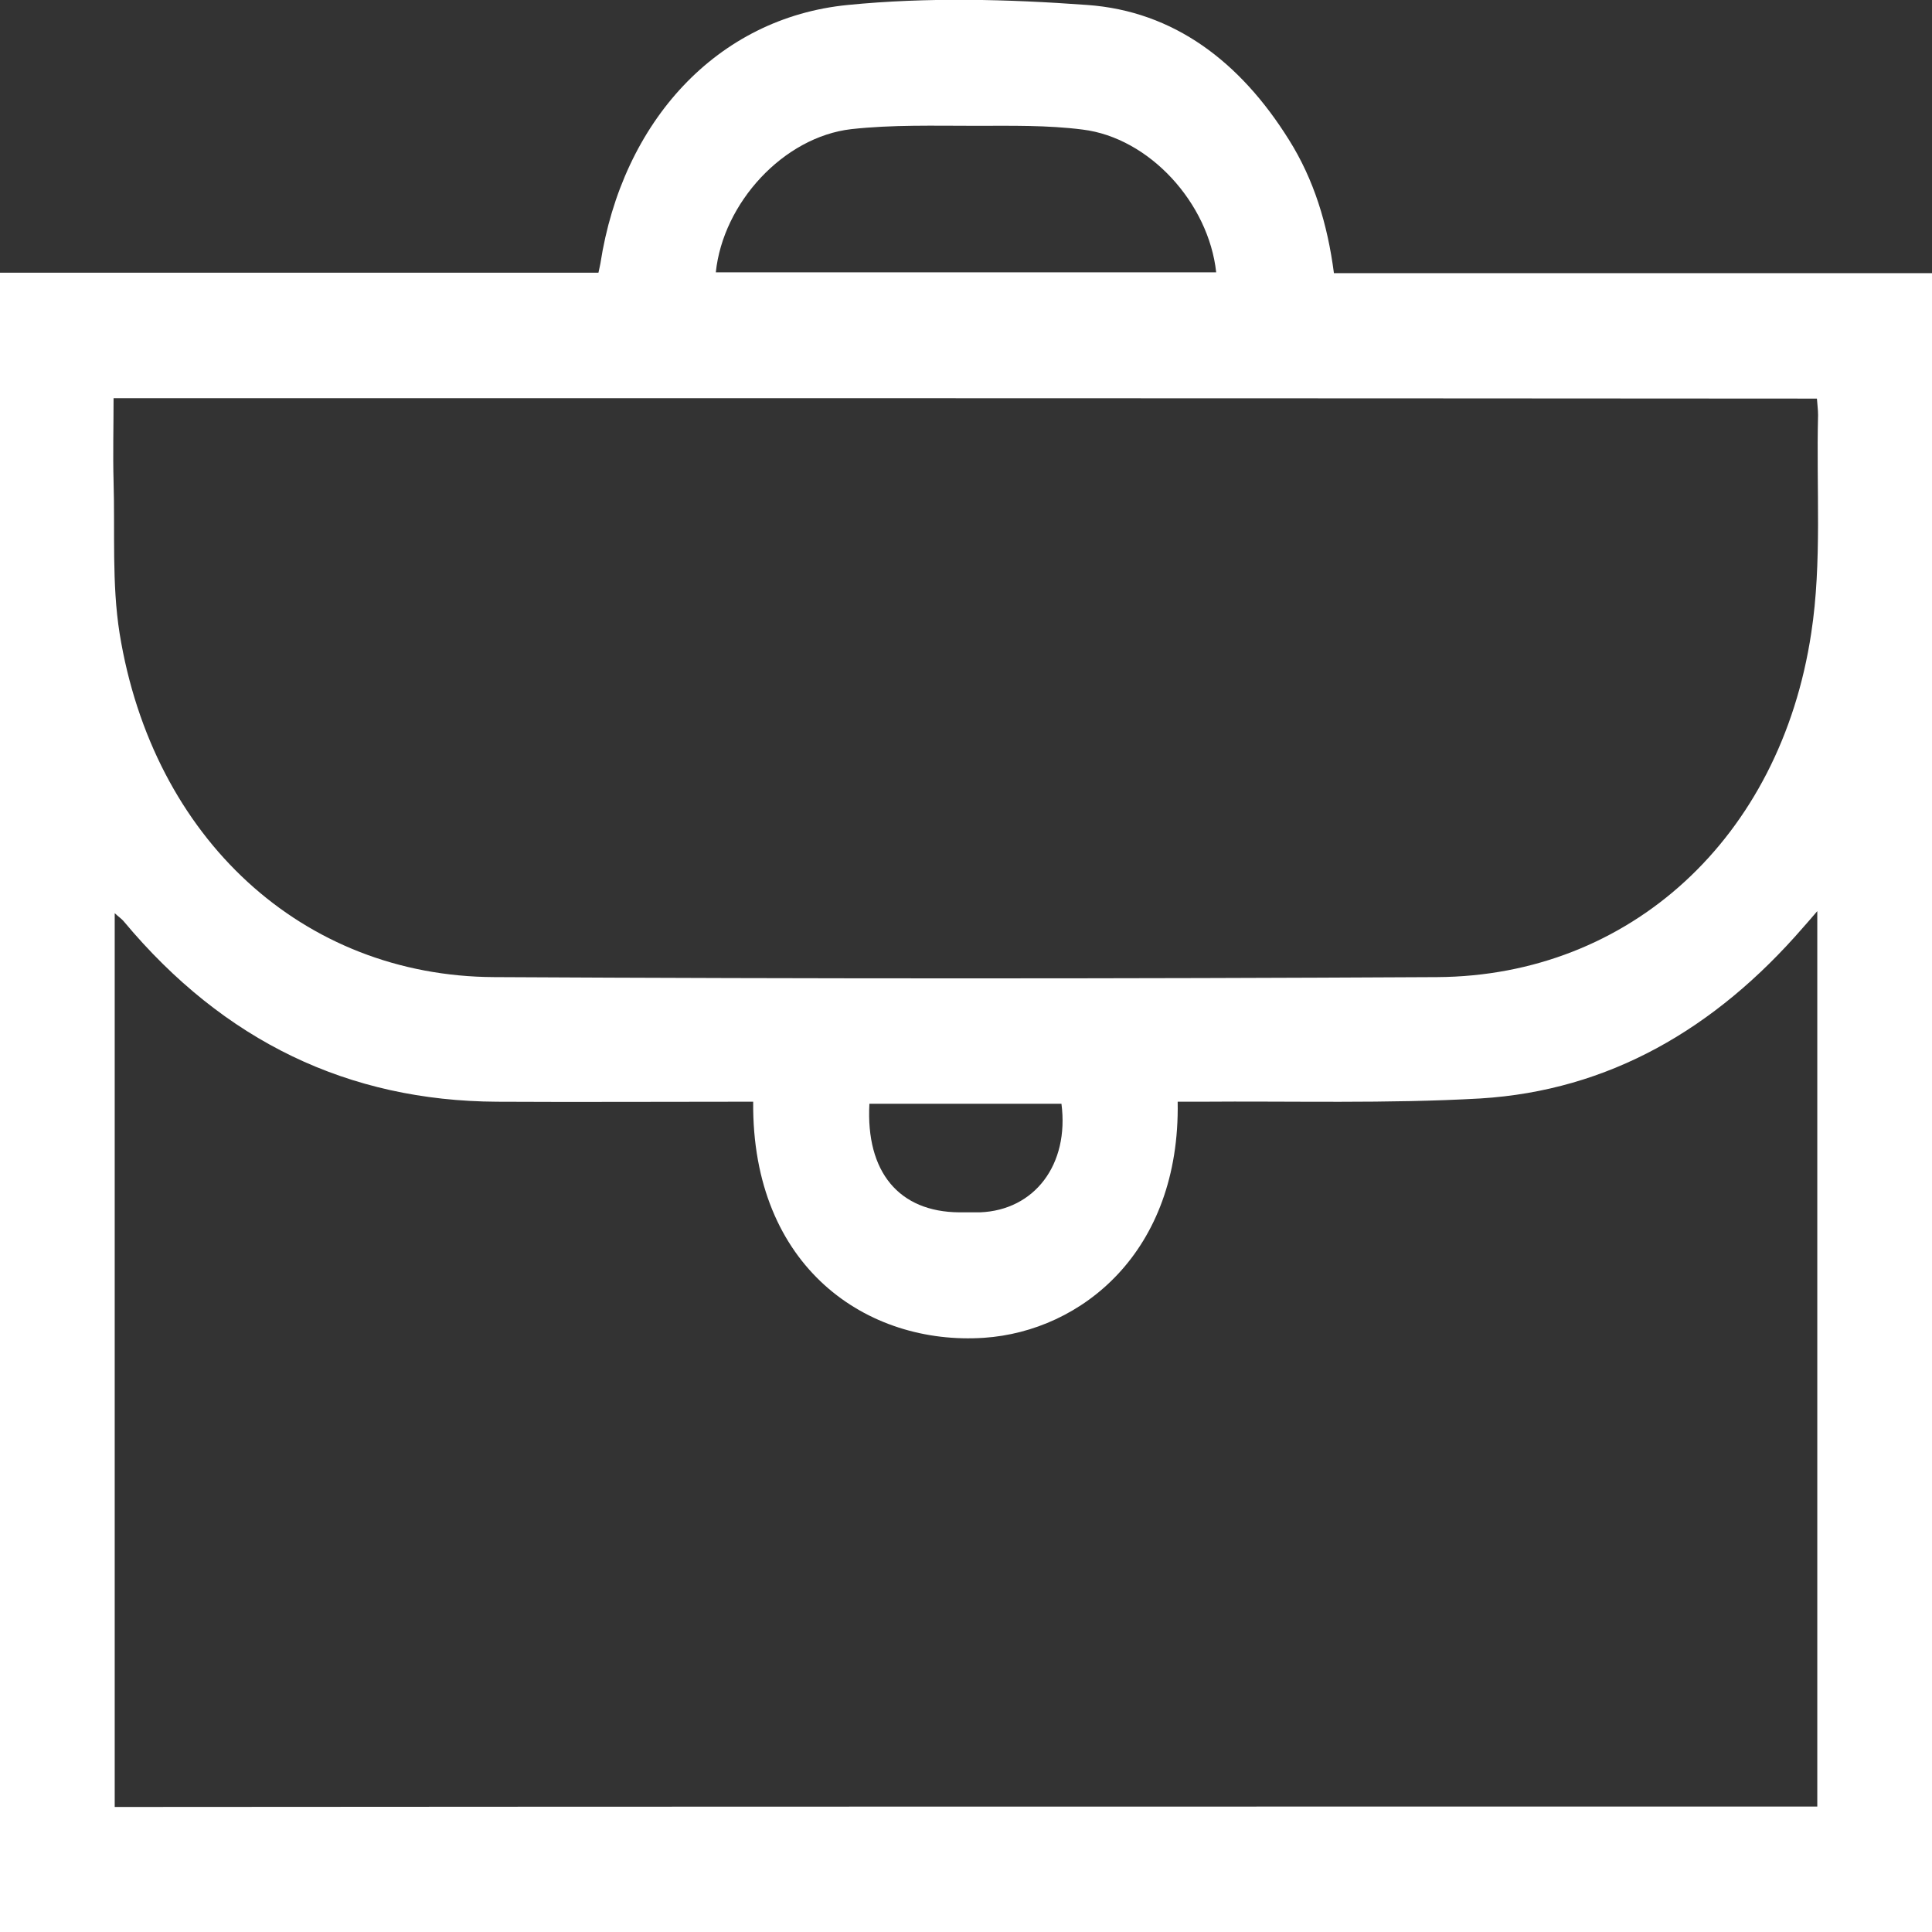 <svg width="32" height="32" viewBox="0 0 32 32" fill="none" xmlns="http://www.w3.org/2000/svg">
<rect x="0" y="0" width="32" height="32" fill="#333333" stroke="none"/>
<path d="M32 4.524C32 13.683 32 22.841 32 32C21.331 32 10.669 32 0 32C0 22.848 0 13.696 0 4.517C3.331 4.517 6.619 4.517 9.912 4.517C9.925 4.449 9.938 4.408 9.944 4.367C10.306 2.016 11.875 0.294 14.044 0.082C15.356 -0.048 16.688 -0.014 18.006 0.082C19.444 0.184 20.544 1.025 21.35 2.317C21.762 2.973 21.988 3.711 22.094 4.524C25.4 4.524 28.7 4.524 32 4.524ZM30.1 29.922C30.1 24.967 30.1 20.059 30.1 15.091C30 15.207 29.931 15.289 29.863 15.364C28.406 17.045 26.644 18.064 24.519 18.194C22.969 18.282 21.419 18.235 19.863 18.248C19.744 18.248 19.625 18.248 19.506 18.248C19.55 20.736 17.913 22.048 16.3 22.158C14.369 22.288 12.45 20.996 12.475 18.248C12.363 18.248 12.25 18.248 12.137 18.248C10.838 18.248 9.531 18.255 8.231 18.248C5.775 18.235 3.712 17.25 2.056 15.268C2.013 15.214 1.956 15.18 1.9 15.125C1.9 20.073 1.9 24.987 1.9 29.929C11.306 29.922 20.694 29.922 30.1 29.922ZM1.881 6.595C1.881 7.08 1.869 7.525 1.881 7.969C1.906 8.81 1.85 9.664 1.981 10.491C2.531 13.888 5.013 16.171 8.188 16.184C13.394 16.212 18.6 16.212 23.806 16.184C26.988 16.164 29.488 13.888 30 10.484C30.181 9.308 30.081 8.078 30.113 6.875C30.113 6.786 30.1 6.698 30.094 6.602C20.694 6.595 11.306 6.595 1.881 6.595ZM11.856 4.511C14.619 4.511 17.381 4.511 20.144 4.511C20.019 3.362 19.038 2.282 17.931 2.146C17.344 2.071 16.75 2.084 16.156 2.084C15.469 2.084 14.781 2.064 14.1 2.139C12.975 2.269 11.975 3.362 11.856 4.511ZM17.581 18.282C16.506 18.282 15.45 18.282 14.4 18.282C14.338 19.417 14.894 20.073 15.887 20.08C16 20.08 16.119 20.08 16.231 20.08C17.137 20.046 17.712 19.287 17.581 18.282Z" fill="white"/>
</svg>
